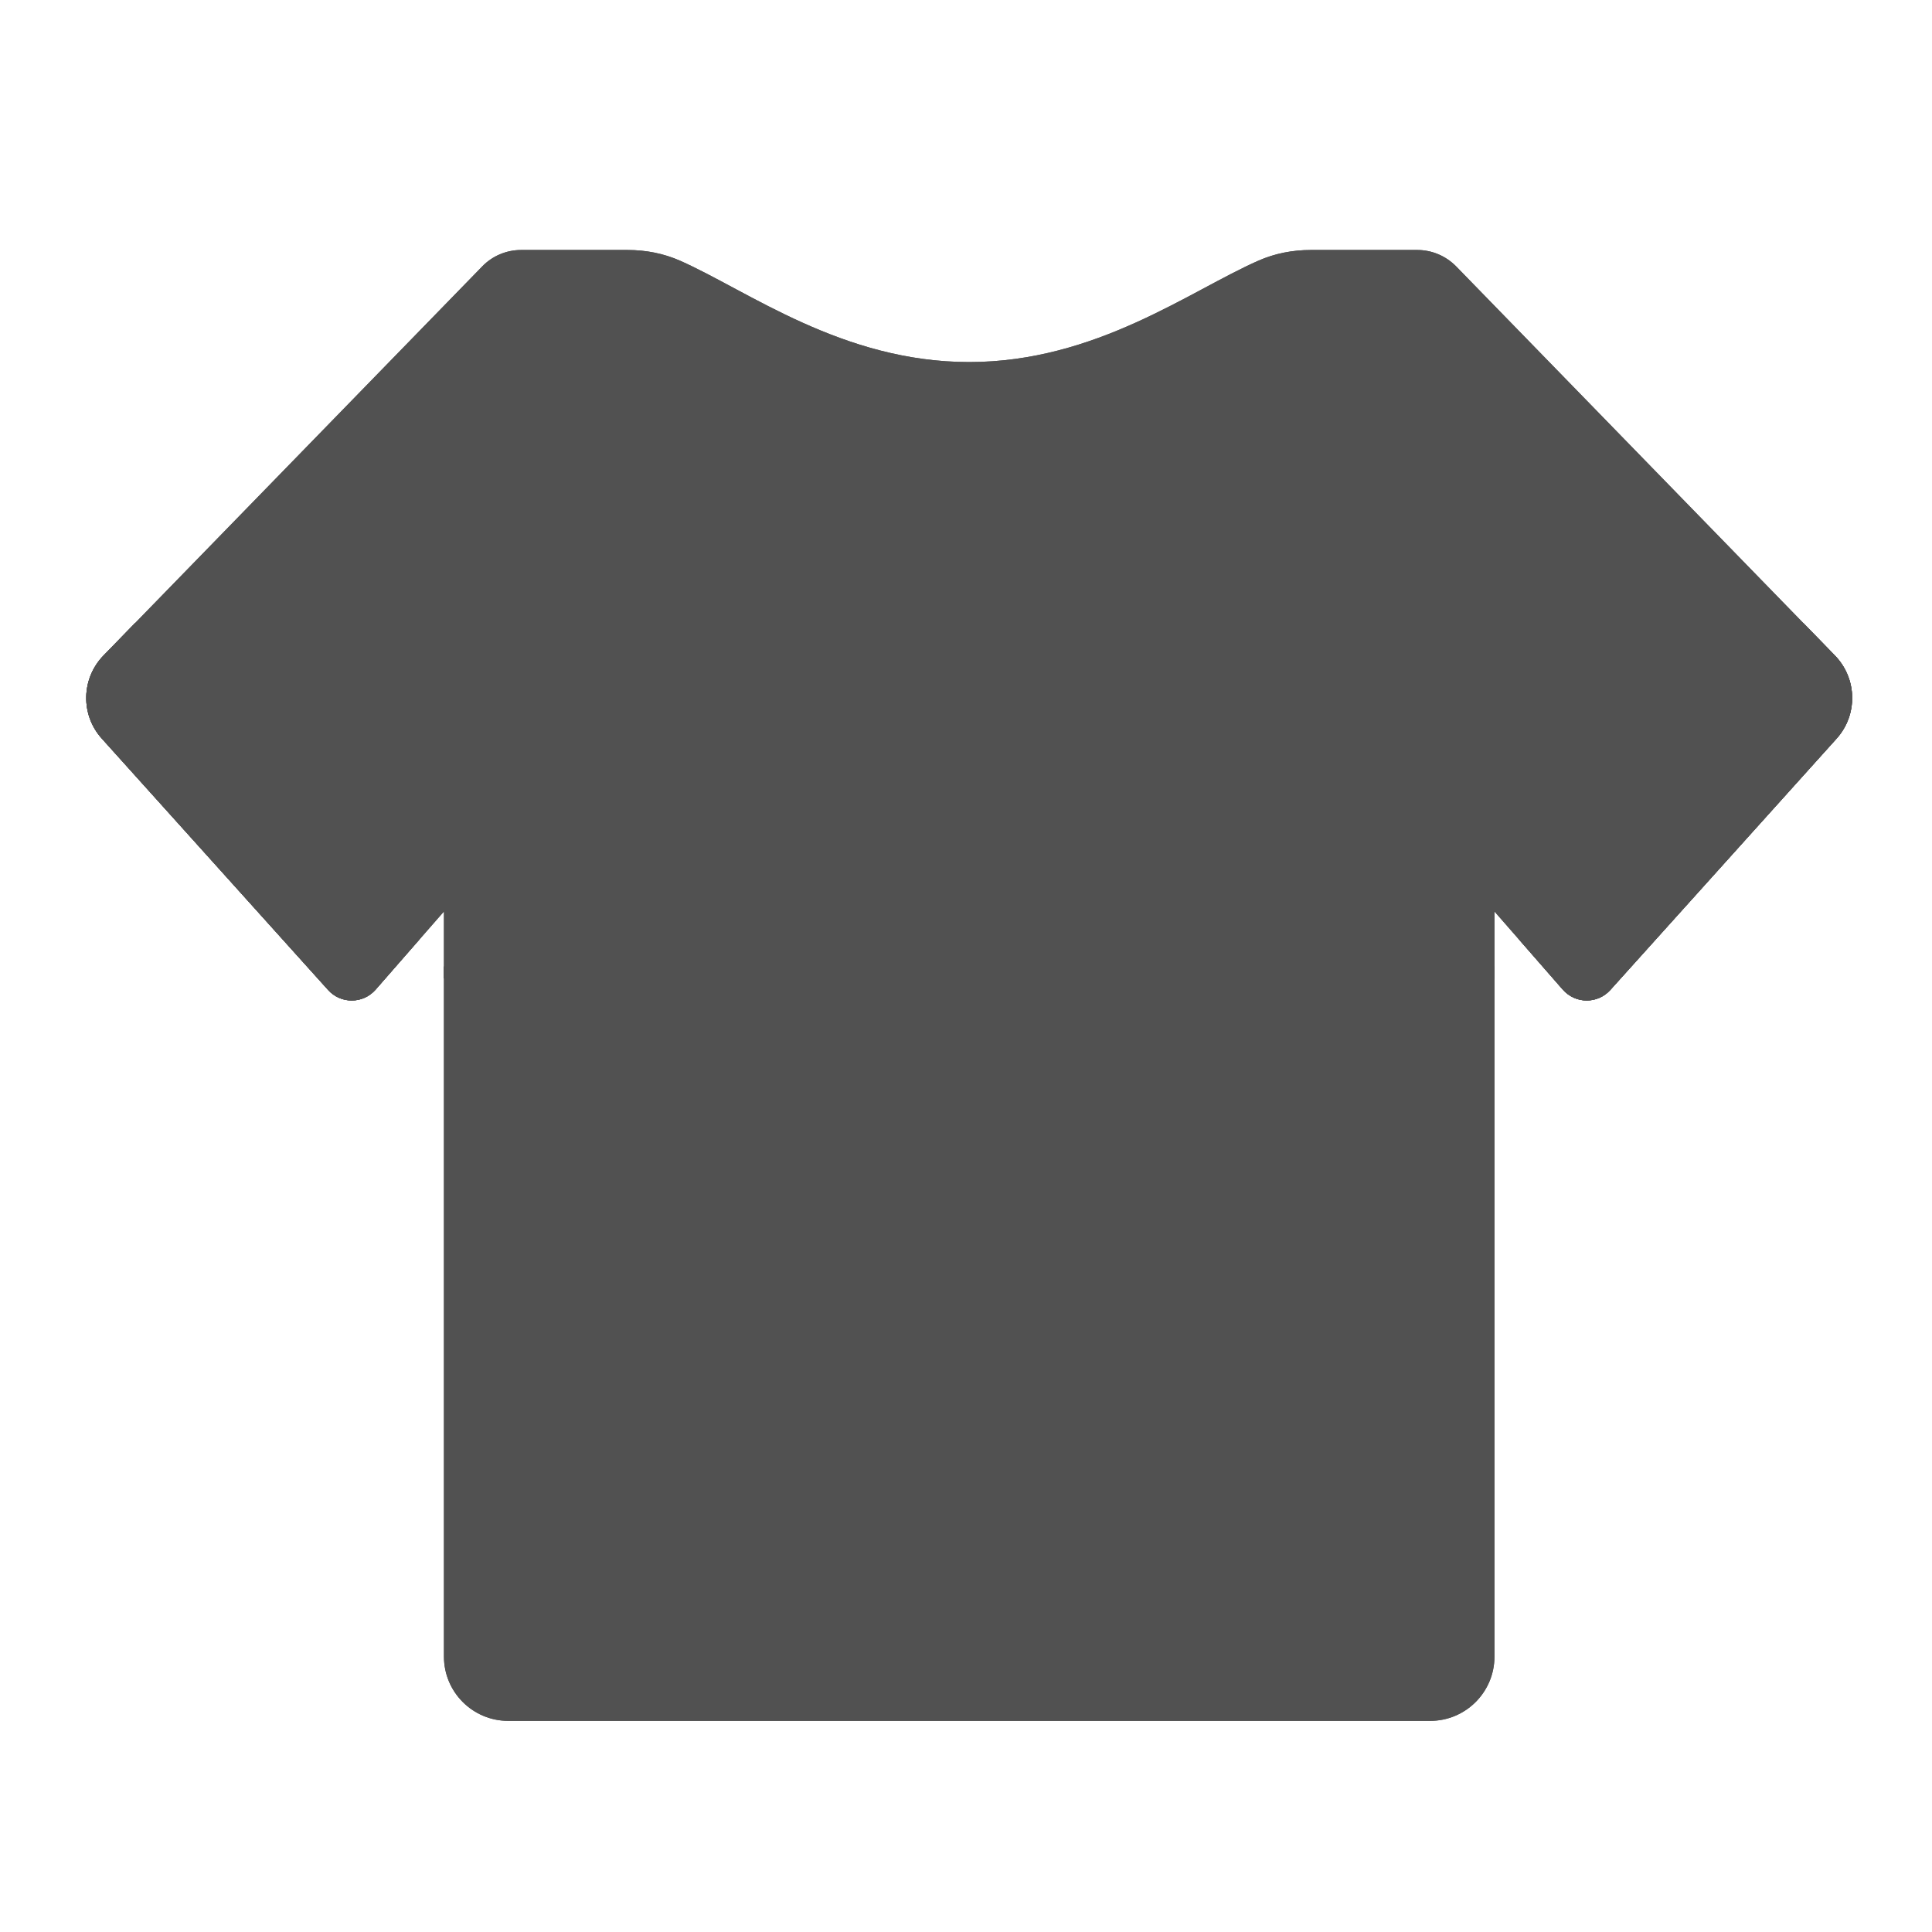 <?xml version="1.0" standalone="no"?><!DOCTYPE svg PUBLIC "-//W3C//DTD SVG 1.1//EN" "http://www.w3.org/Graphics/SVG/1.1/DTD/svg11.dtd"><svg t="1564105301854" class="icon" viewBox="0 0 1024 1024" version="1.1" xmlns="http://www.w3.org/2000/svg" p-id="5225" xmlns:xlink="http://www.w3.org/1999/xlink" width="128" height="128"><defs><style type="text/css"></style></defs><path d="M751.2 132.5h-56.4c-9.6 0-19.1 1.8-27.9 5.7-36.2 15.9-86.1 53.7-153.2 53.7-67.2 0-117.1-37.7-153.2-53.7-8.8-3.9-18.3-5.7-27.9-5.7h-56.4c-7.7 0-15.2 3.1-20.6 8.7L54.9 347.4c-11.9 12.2-12.3 31.5-0.9 44.1l119.9 133.2c6.8 7.5 18.5 7.4 25.2-0.2l36.2-41.4V878c0 18.9 15.3 34.1 34.1 34.1H758c18.9 0 34.1-15.3 34.1-34.1V483.1l36.2 41.4c6.6 7.6 18.4 7.7 25.2 0.2l119.9-133.2c11.4-12.6 11-31.9-0.9-44.1L771.8 141.2c-5.4-5.5-12.8-8.7-20.6-8.7z" fill="#515151" p-id="5226"></path><path d="M332.6 149.9c7.5 0 14.5 1.4 20.9 4.2 7.9 3.5 17 8.4 26.7 13.5 32.8 17.6 77.8 41.6 133.5 41.6s100.7-24 133.5-41.6c9.7-5.2 18.8-10 26.7-13.5 6.4-2.8 13.4-4.2 20.9-4.2h56.4c3 0 6 1.2 8.1 3.4L960 359.5c5.5 5.6 5.6 14.6 0.4 20.4L841 512.6l-35.8-40.9-30.4-34.8v441.2c0 9.3-7.5 16.8-16.8 16.8H269.4c-9.3 0-16.8-7.5-16.8-16.8V436.8l-30.4 34.8-35.8 40.9L66.9 379.9c-5.2-5.8-5.1-14.8 0.4-20.4L268 153.3c2.1-2.2 5.1-3.4 8.1-3.4h56.5m362.2-17.4c-9.6 0-19.1 1.8-27.9 5.7-36.2 15.9-86.1 53.7-153.2 53.7-67.2 0-117.1-37.7-153.2-53.7-8.8-3.9-18.3-5.7-27.9-5.7h-56.4c-7.7 0-15.2 3.1-20.6 8.7L54.9 347.4c-11.9 12.2-12.3 31.5-0.9 44.1l119.9 133.2c3.3 3.7 7.9 5.6 12.5 5.6 4.7 0 9.3-1.9 12.7-5.8l36.2-41.4V878c0 18.9 15.3 34.1 34.1 34.1H758c18.9 0 34.1-15.3 34.1-34.1V483.1l36.2 41.4c3.4 3.8 8 5.8 12.7 5.8 4.6 0 9.2-1.9 12.5-5.6l119.9-133.2c11.4-12.6 11-31.9-0.9-44.1L771.8 141.2c-5.4-5.5-12.8-8.7-20.6-8.7h-56.4z" fill="#515151" p-id="5227"></path><path d="M238.5 515.8l-3.3-3.7v6.6zM54 391.5l119.9 133.2c6.8 7.5 18.5 7.4 25.2-0.2l23.3-26.7L71.7 330.1l-16.8 17.3c-11.9 12.2-12.3 31.5-0.9 44.1z" fill="#515151" p-id="5228"></path><path d="M235.2 512.1v6.6l3.3-2.9-3.3-3.7zM71.2 355.6l128 142.4-12.8 14.6L66.9 379.9c-5.2-5.8-5.1-14.8 0.4-20.4l3.9-3.9m0.5-25.5l-16.8 17.3c-11.9 12.2-12.3 31.5-0.9 44.1l119.9 133.2c3.3 3.7 7.9 5.6 12.5 5.6 4.7 0 9.3-1.9 12.7-5.8l23.3-26.7L71.7 330.1z" fill="#515151" p-id="5229"></path><path d="M788.9 515.8l3.2-3.7v6.6zM973.4 391.5L853.5 524.7c-6.8 7.5-18.5 7.4-25.2-0.2L805 497.8l150.7-167.7 16.8 17.3c11.9 12.2 12.2 31.5 0.9 44.1z" fill="#515151" p-id="5230"></path><path d="M792.1 512.1l-3.2 3.7 3.2 2.9v-6.6zM956.2 355.6l3.9 4c5.5 5.6 5.6 14.6 0.4 20.4L841 512.6 828.2 498l128-142.4m-0.5-25.5L805 497.8l23.3 26.7c3.4 3.8 8 5.8 12.7 5.8 4.6 0 9.2-1.9 12.5-5.6l119.9-133.2c11.4-12.6 11-31.9-0.9-44.1l-16.8-17.3z" fill="#515151" p-id="5231"></path><path d="M513.7 290.1m-19.7 0a19.7 19.7 0 1 0 39.4 0 19.7 19.7 0 1 0-39.4 0Z" fill="#515151" p-id="5232"></path><path d="M513.7 279c6.1 0 11.1 5 11.1 11.1s-5 11.1-11.1 11.1-11.1-5-11.1-11.1 5-11.1 11.1-11.1m0-8.7c-10.9 0-19.7 8.8-19.7 19.7s8.8 19.7 19.7 19.7c10.9 0 19.7-8.8 19.7-19.7s-8.8-19.7-19.7-19.7z" fill="#515151" p-id="5233"></path><path d="M513.7 377.8m-19.7 0a19.7 19.7 0 1 0 39.4 0 19.7 19.7 0 1 0-39.4 0Z" fill="#515151" p-id="5234"></path><path d="M513.7 366.8c6.1 0 11.1 5 11.1 11.1s-5 11.1-11.1 11.1-11.1-5-11.1-11.1c0-6.2 5-11.1 11.1-11.1m0-8.7c-10.9 0-19.7 8.8-19.7 19.7s8.8 19.7 19.7 19.7c10.9 0 19.7-8.8 19.7-19.7s-8.8-19.7-19.7-19.7z" fill="#515151" p-id="5235"></path></svg>